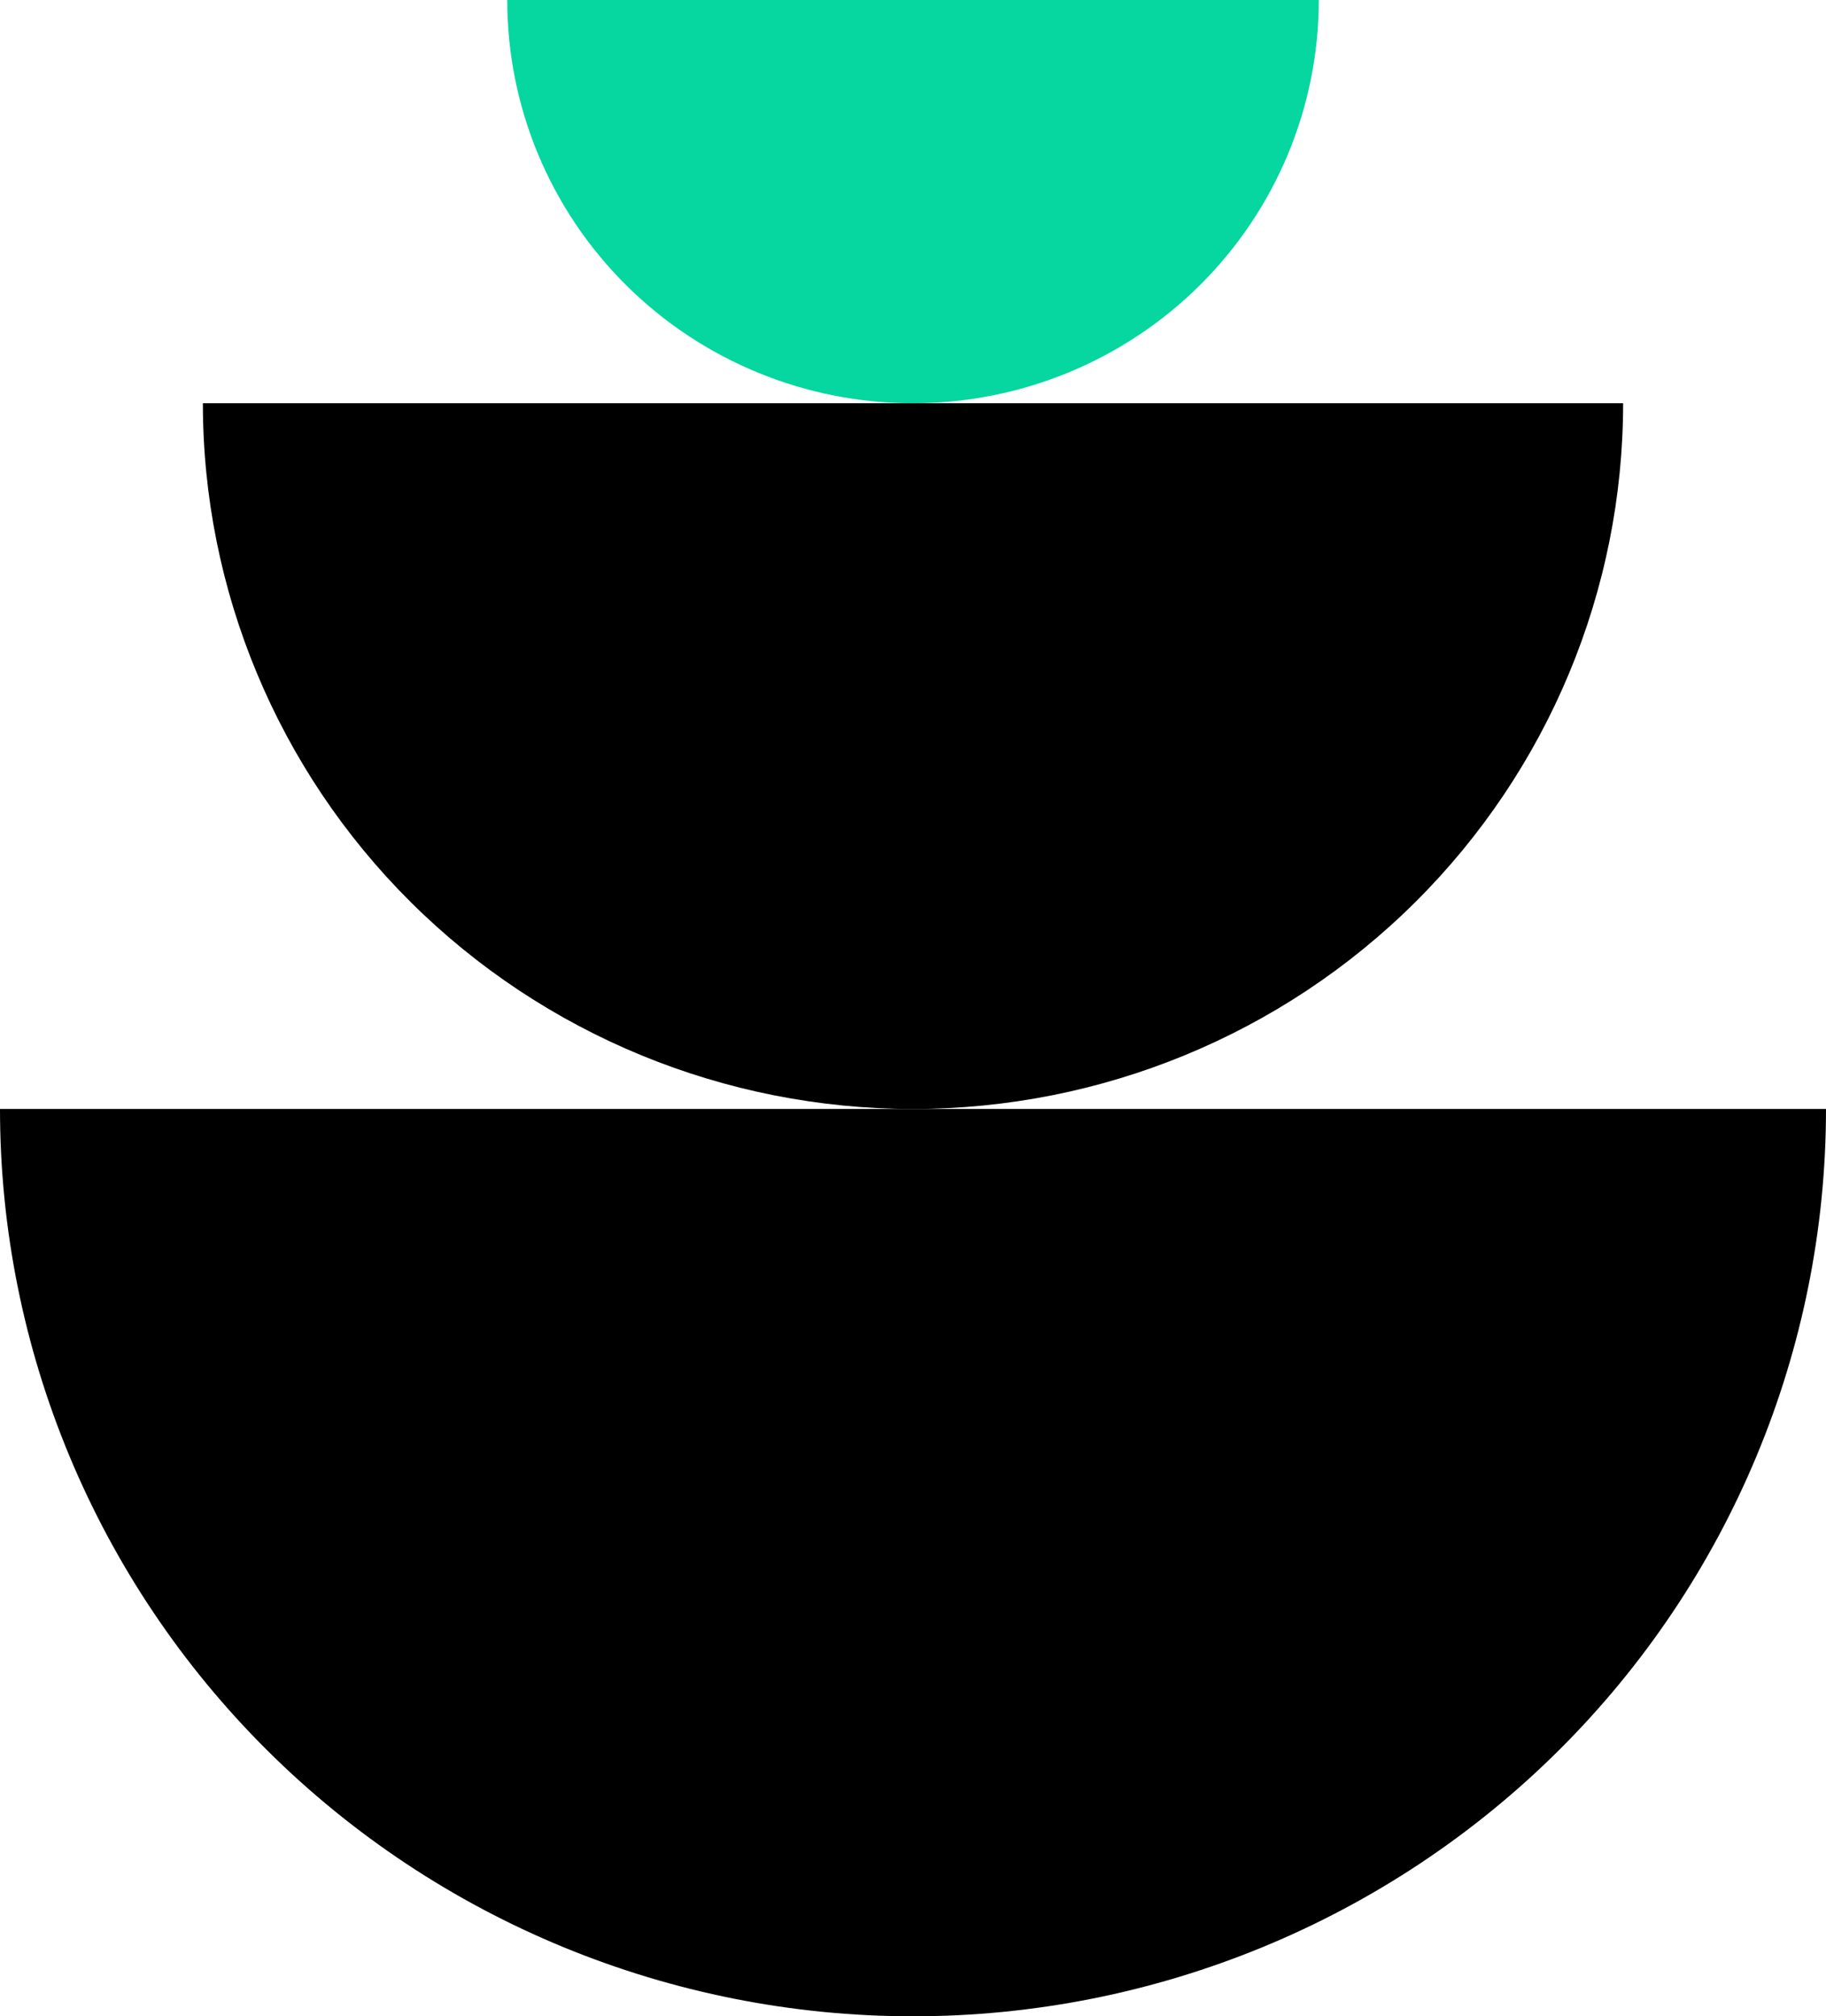 <svg width="48" height="53" viewBox="0 0 48 53" fill="none" xmlns="http://www.w3.org/2000/svg">
<path d="M48 29.15C48 35.475 45.471 41.542 40.971 46.014C36.47 50.487 30.365 53 24 53C17.635 53 11.53 50.487 7.029 46.014C2.529 41.542 0 35.475 0 29.15" fill="black"/>
<path d="M42.667 10.6C42.667 15.52 40.7 20.238 37.2 23.717C33.699 27.196 28.951 29.15 24 29.15C19.049 29.15 14.302 27.196 10.801 23.717C7.3 20.238 5.333 15.52 5.333 10.6" fill="black"/>
<path d="M34.667 0C34.667 2.811 33.543 5.507 31.543 7.495C29.542 9.483 26.829 10.6 24 10.6C21.171 10.6 18.458 9.483 16.458 7.495C14.457 5.507 13.334 2.811 13.334 0" fill="#06D6A0"/>
</svg>
